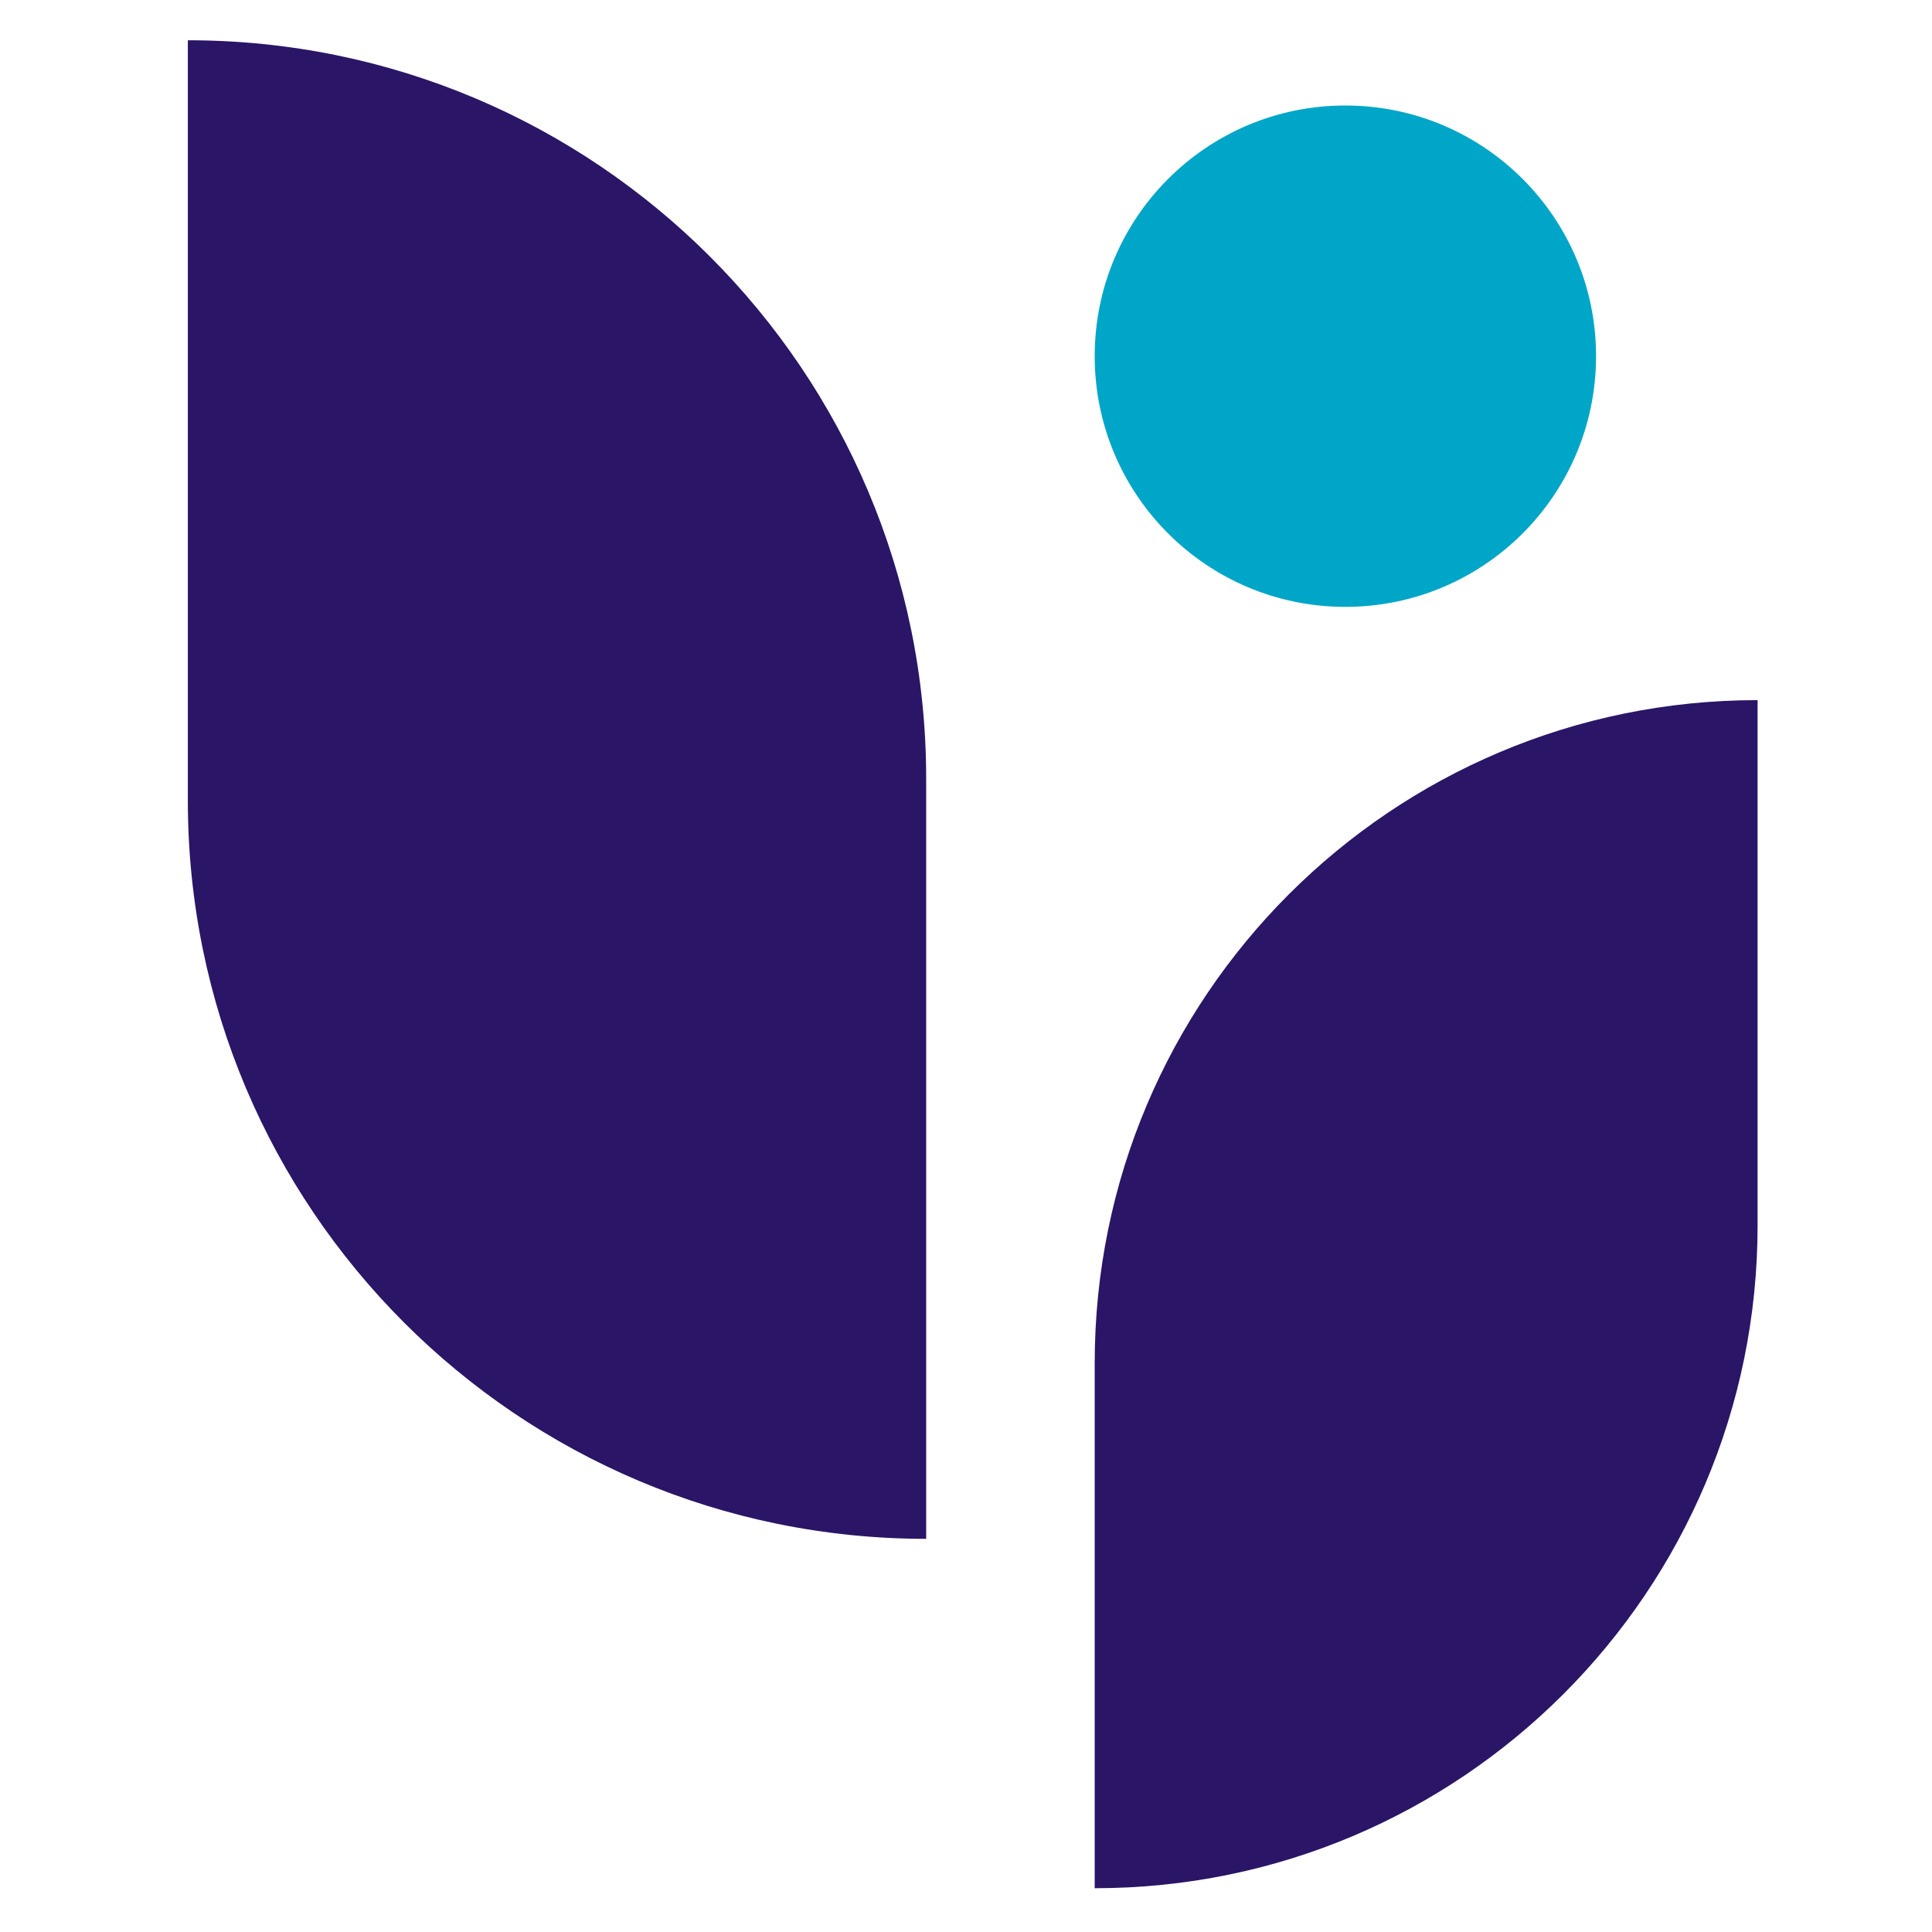 <svg width="44" height="44" viewBox="0 0 44 44" fill="none" xmlns="http://www.w3.org/2000/svg">
<rect width="44" height="44" fill="white"/>
<path d="M24.931 43.003V31.043C24.931 22.705 31.69 15.945 40.028 15.945V27.906C40.028 36.244 33.269 43.003 24.931 43.003Z" fill="#2A1567"/>
<path d="M21.093 35.046V17.732C21.093 8.445 13.564 0.917 4.278 0.917V18.231C4.278 27.518 11.806 35.046 21.093 35.046Z" fill="#2A1567"/>
<path d="M36.349 8.112C36.349 11.265 33.793 13.821 30.639 13.821C27.486 13.821 24.931 11.265 24.931 8.112C24.931 4.959 27.486 2.403 30.639 2.403C33.793 2.403 36.349 4.959 36.349 8.112Z" fill="#00A6C7"/>
</svg>
